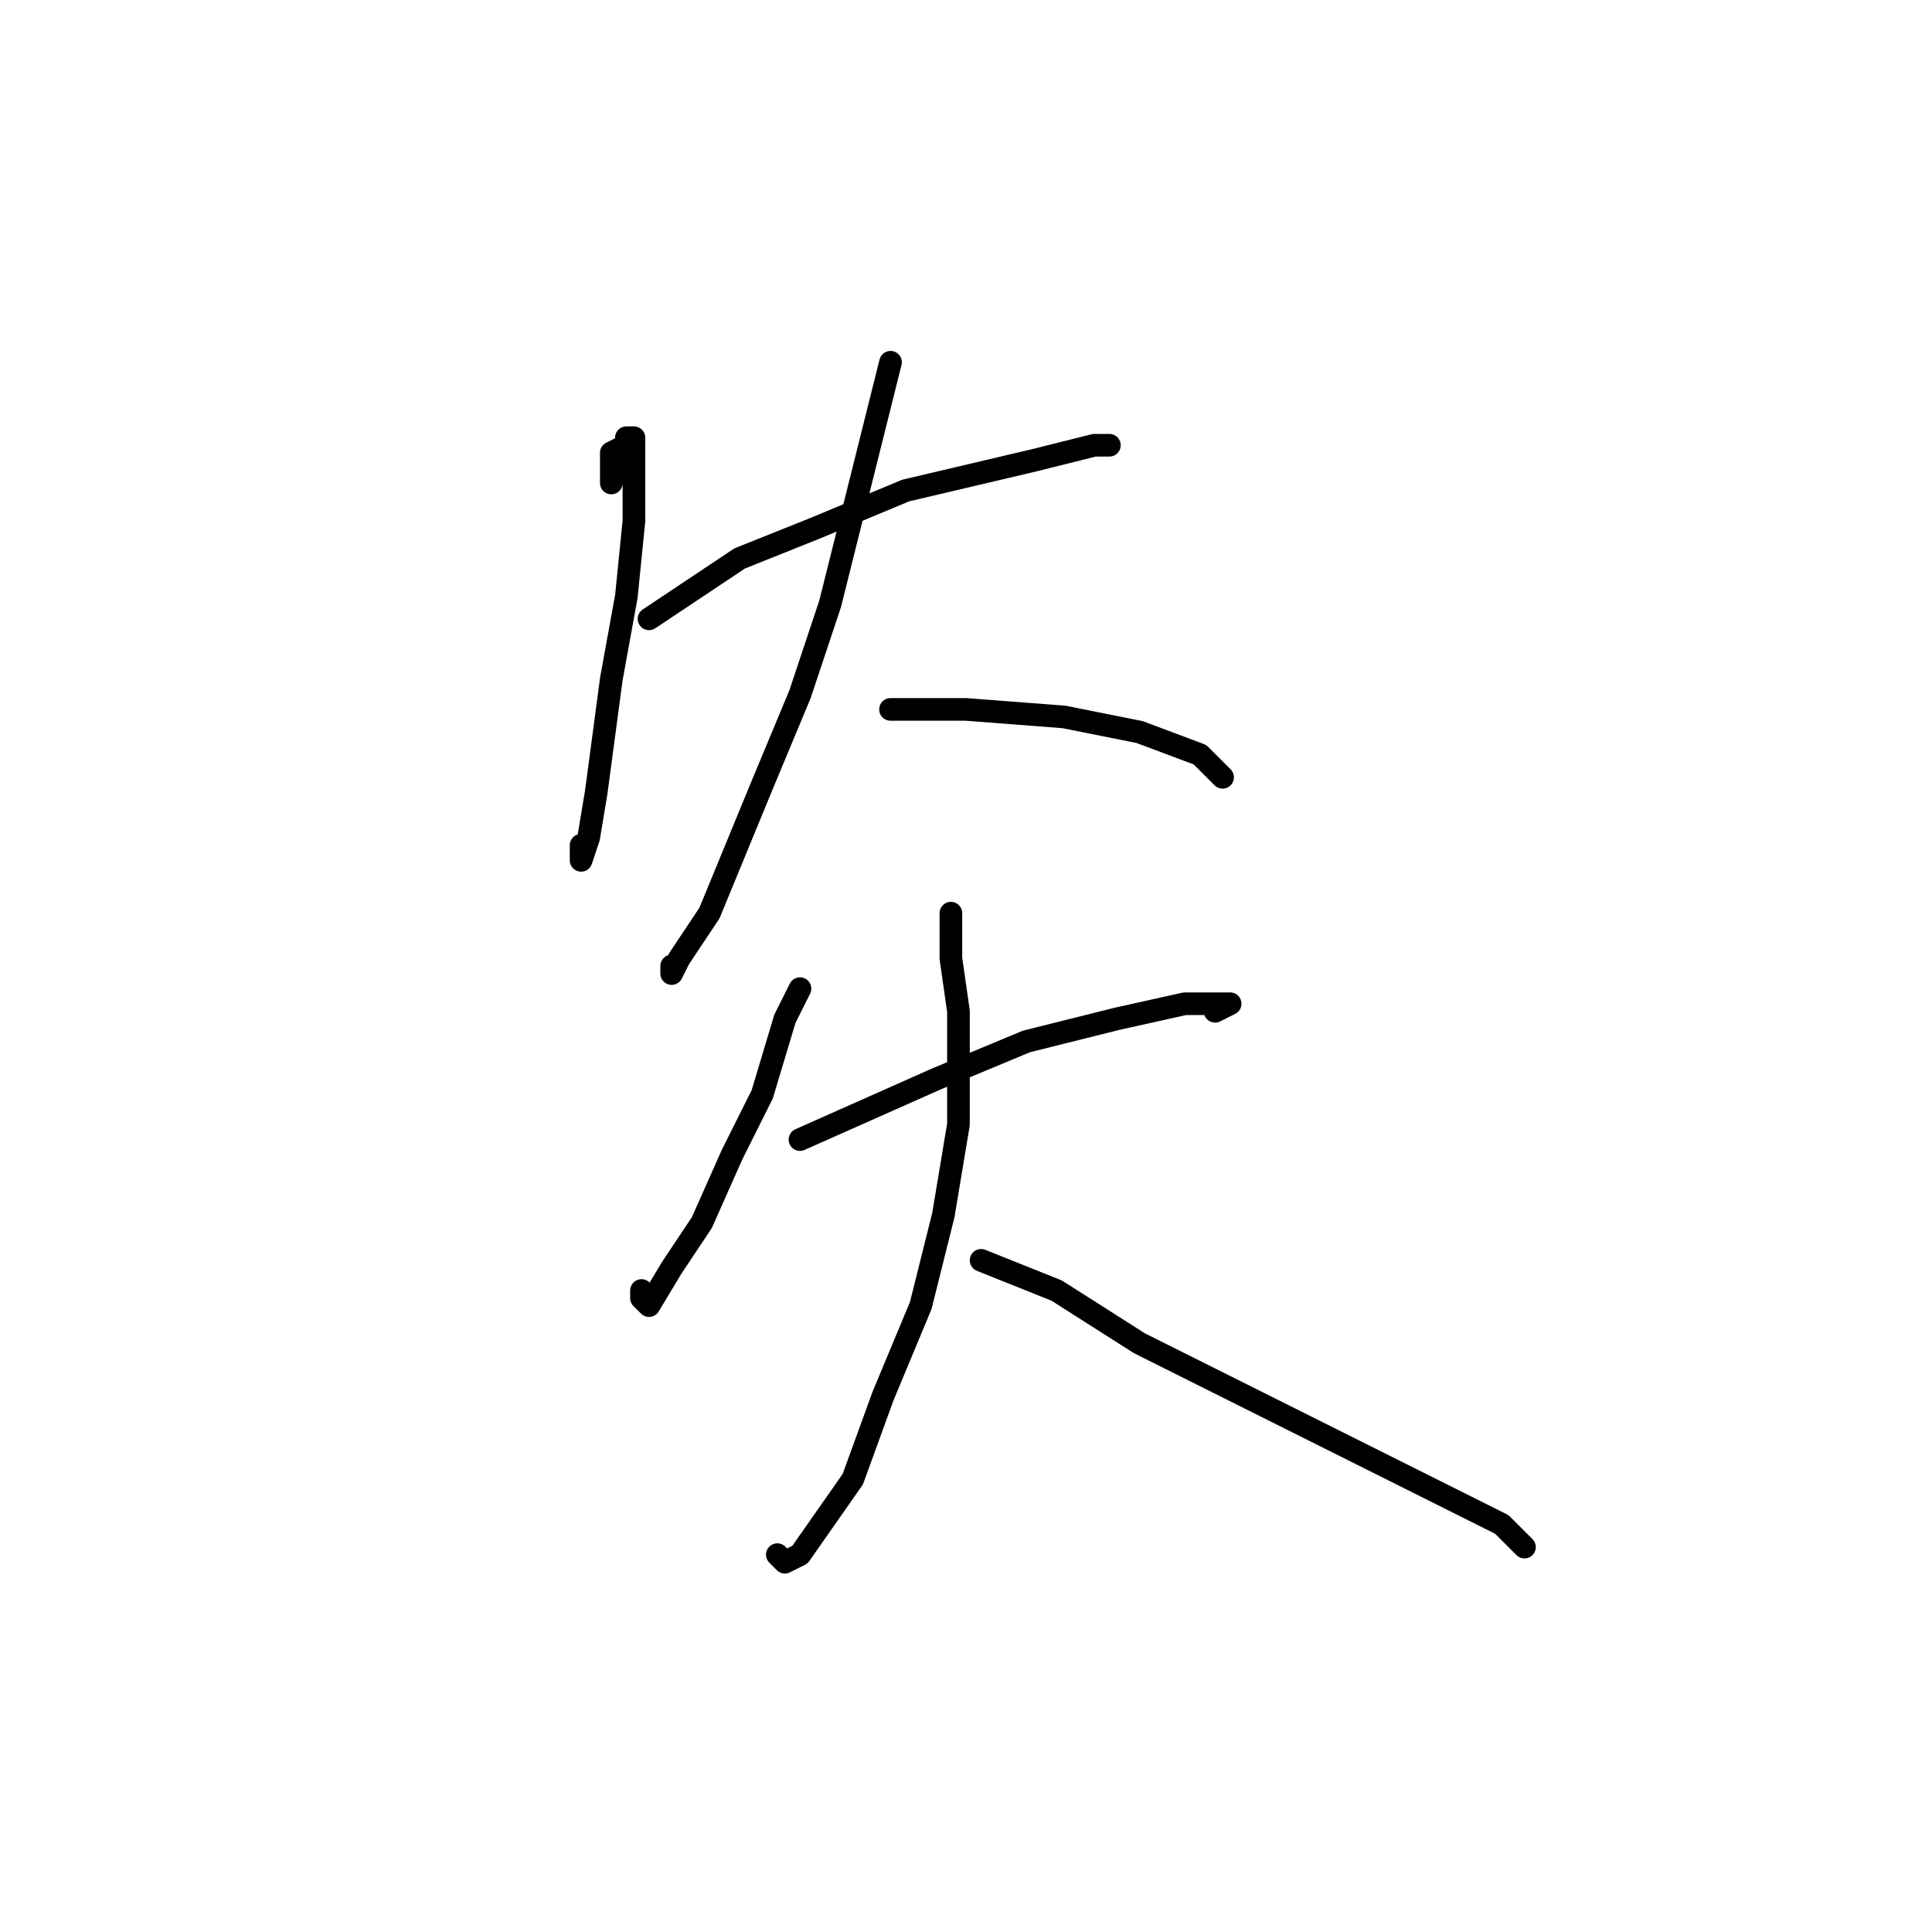 <?xml version="1.0" standalone="no"?>
    <svg width="256" height="256" xmlns="http://www.w3.org/2000/svg" version="1.1">
    <polyline stroke="black" stroke-width="3" stroke-linecap="round" fill="transparent" stroke-linejoin="round" points="81 64 81 62 81 60 83 59 83 58 84 58 84 58 84 62 84 69 83 79 81 90 79 105 78 111 77 114 77 112 77 112 " />
        <polyline stroke="black" stroke-width="3" stroke-linecap="round" fill="transparent" stroke-linejoin="round" points="86 82 92 78 98 74 108 70 120 65 137 61 145 59 147 59 146 59 146 59 " />
        <polyline stroke="black" stroke-width="3" stroke-linecap="round" fill="transparent" stroke-linejoin="round" points="118 48 116 56 114 64 110 80 106 92 101 104 94 121 90 127 89 129 89 128 89 128 " />
        <polyline stroke="black" stroke-width="3" stroke-linecap="round" fill="transparent" stroke-linejoin="round" points="118 94 123 94 128 94 141 95 151 97 159 100 162 103 162 103 " />
        <polyline stroke="black" stroke-width="3" stroke-linecap="round" fill="transparent" stroke-linejoin="round" points="106 131 105 133 104 135 101 145 97 153 93 162 89 168 86 173 85 172 85 171 85 171 " />
        <polyline stroke="black" stroke-width="3" stroke-linecap="round" fill="transparent" stroke-linejoin="round" points="106 151 115 147 124 143 136 138 148 135 157 133 163 133 163 133 161 134 161 134 " />
        <polyline stroke="black" stroke-width="3" stroke-linecap="round" fill="transparent" stroke-linejoin="round" points="126 121 126 124 126 127 127 134 127 149 125 161 122 173 117 185 113 196 106 206 104 207 103 206 103 206 " />
        <polyline stroke="black" stroke-width="3" stroke-linecap="round" fill="transparent" stroke-linejoin="round" points="130 167 135 169 140 171 151 178 161 183 171 188 181 193 191 198 199 202 202 205 202 205 " />
        </svg>